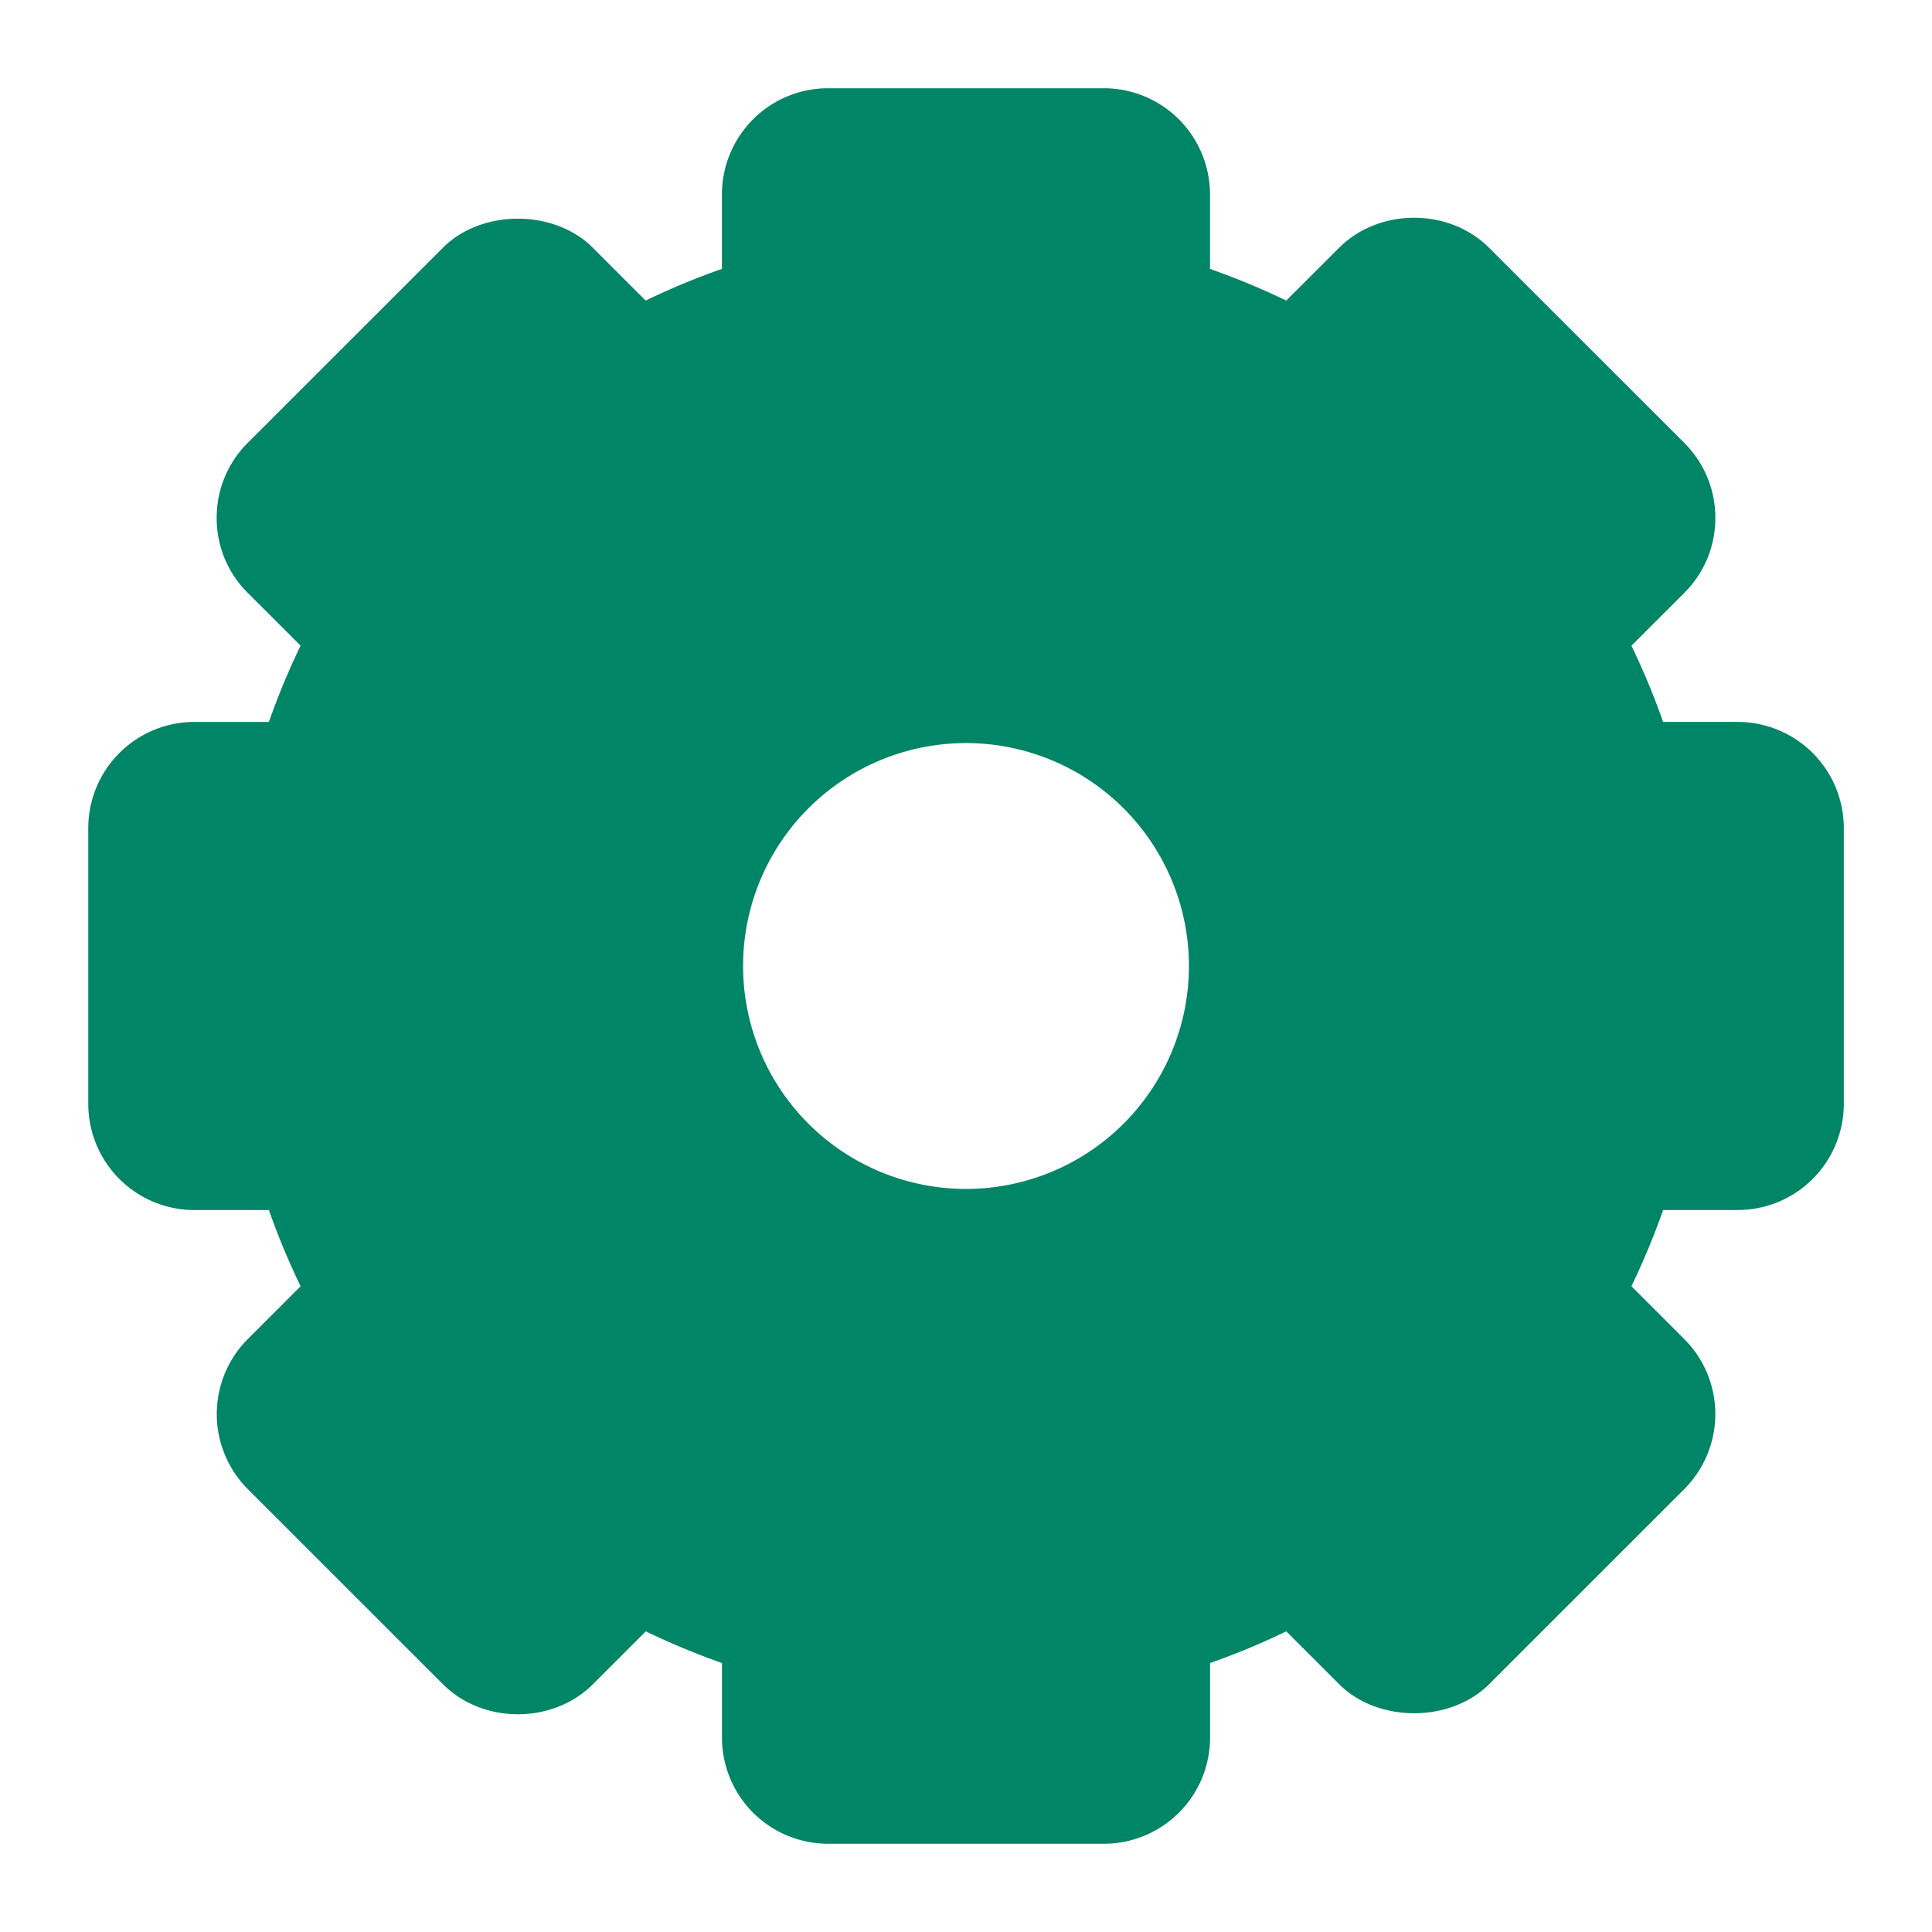 <svg xmlns="http://www.w3.org/2000/svg" width="52" height="52" viewBox="0 0 52 52"><path d="M46.77 19.43h-2.007a19.814 19.814 0 0 0-.853-2.05l1.421-1.42c.54-.54.837-1.256.838-2.02 0-.762-.297-1.48-.837-2.02L40.079 6.67c-1.077-1.078-2.953-1.08-4.038 0l-1.422 1.42a19.893 19.893 0 0 0-2.052-.852V5.23a2.858 2.858 0 0 0-2.854-2.855h-7.428a2.858 2.858 0 0 0-2.854 2.855v2.007c-.7.245-1.385.53-2.053.853l-1.421-1.421c-1.045-1.046-2.998-1.042-4.037 0L6.667 11.92a2.837 2.837 0 0 0-.835 2.02c0 .763.297 1.48.836 2.018l1.422 1.42a19.84 19.84 0 0 0-.853 2.053H5.23a2.858 2.858 0 0 0-2.854 2.855v7.428a2.858 2.858 0 0 0 2.854 2.855h2.008c.245.698.53 1.382.853 2.05l-1.423 1.423a2.86 2.86 0 0 0 .001 4.037l5.253 5.252c1.078 1.078 2.959 1.078 4.037 0l1.423-1.423a19.69 19.69 0 0 0 2.05.852v2.01a2.858 2.858 0 0 0 2.855 2.855h7.428a2.858 2.858 0 0 0 2.854-2.855v-2.01c.699-.244 1.384-.53 2.051-.852l1.423 1.422c1.043 1.044 2.997 1.042 4.037 0l5.253-5.252a2.857 2.857 0 0 0 0-4.037l-1.423-1.423c.322-.668.608-1.352.853-2.05h2.008a2.858 2.858 0 0 0 2.855-2.855v-7.428a2.857 2.857 0 0 0-2.854-2.854zM26 32a6 6 0 1 1 0-12 6 6 0 0 1 0 12z" fill="#008566"/></svg>